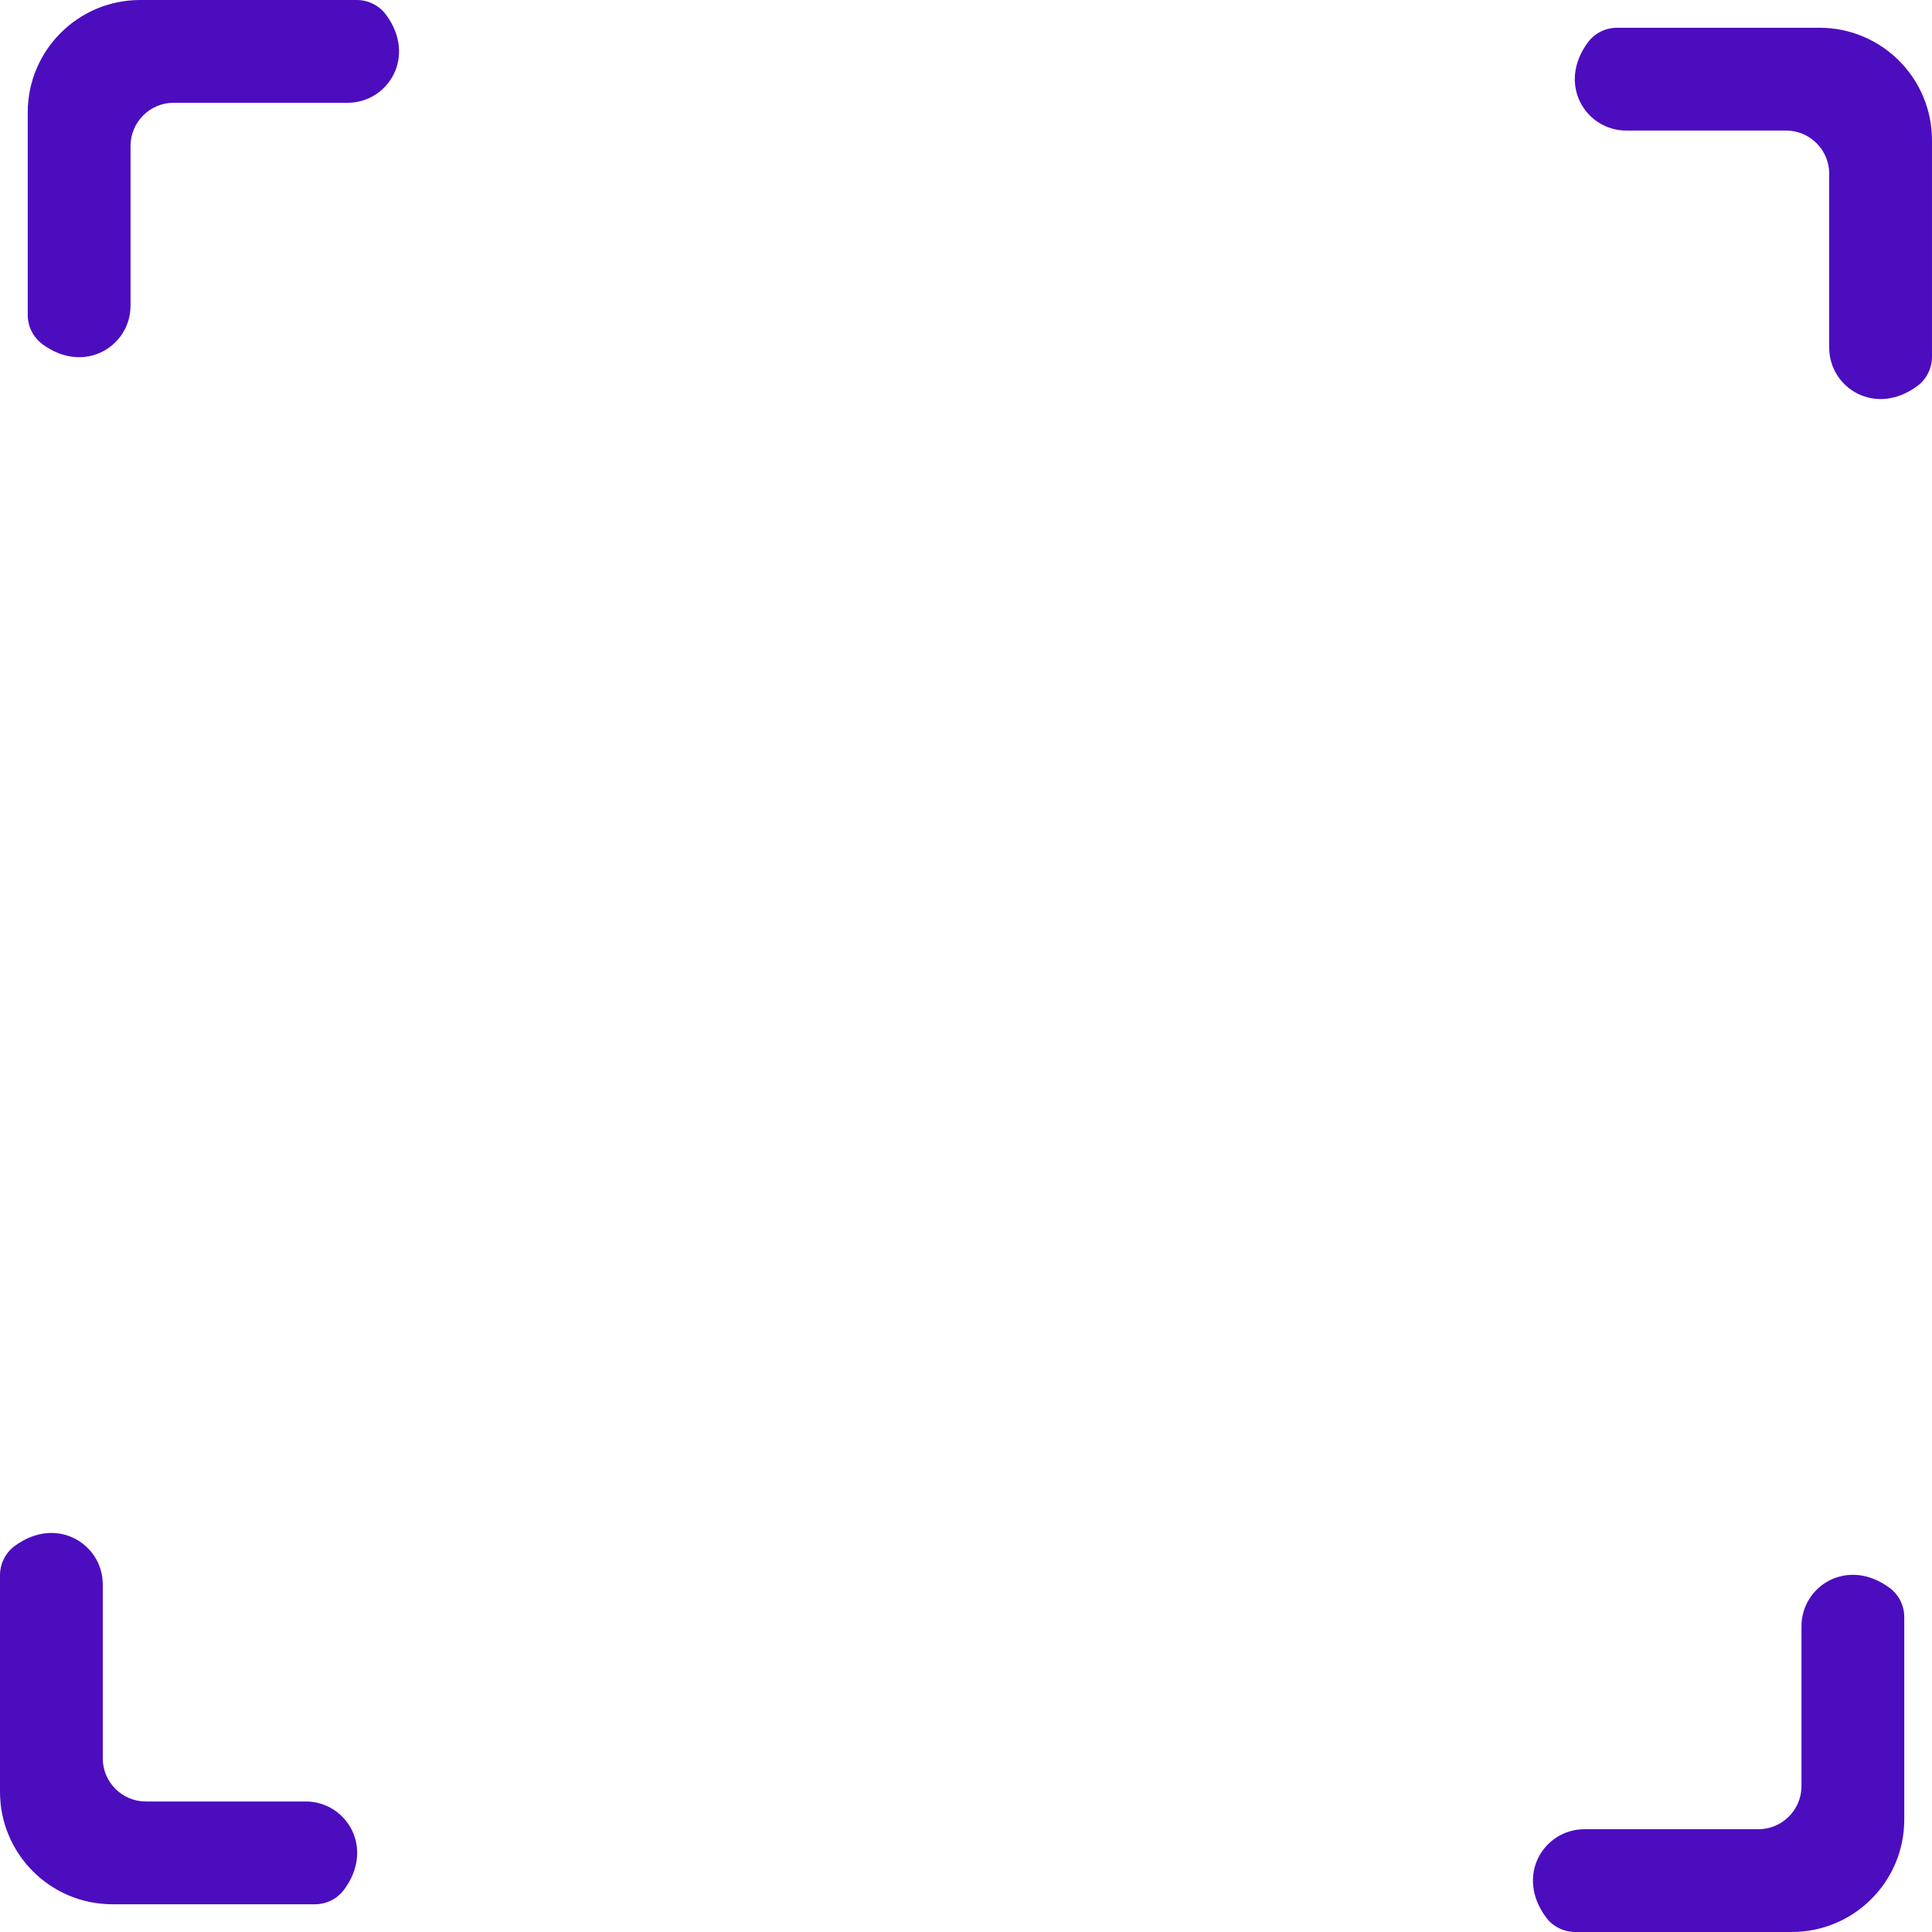 <svg version="1.1" id="图层_1" x="0px" y="0px" width="145.018px" height="145.018px" viewBox="0 0 145.018 145.018" enable-background="new 0 0 145.018 145.018" xml:space="preserve" xmlns="http://www.w3.org/2000/svg" xmlns:xlink="http://www.w3.org/1999/xlink" xmlns:xml="http://www.w3.org/XML/1998/namespace">
  <path fill="#4C0DBF" d="M3.177,25.828c-0.69-0.515-1.095-1.324-1.095-2.185c0-2.692,0-9.559,0-15.203c0-4.664,3.78-8.44,8.444-8.44
	h16.255c0.857,0,1.676,0.406,2.188,1.096c2.348,3.164,0.141,6.619-2.872,6.619H13.029c-1.776,0-3.231,1.455-3.231,3.232v12.008
	C9.797,25.969,6.341,28.174,3.177,25.828z" class="color c1"/>
  <path fill="#4C0DBF" d="M141.84,119.191c0.691,0.515,1.096,1.324,1.096,2.185c0,2.692,0,9.559,0,15.201
	c0,4.666-3.781,8.44-8.444,8.44h-16.255c-0.858,0-1.677-0.404-2.188-1.094c-2.348-3.164-0.141-6.619,2.873-6.619h13.068
	c1.776,0,3.231-1.455,3.231-3.234v-12.006C135.221,119.051,138.676,116.846,141.84,119.191z" class="color c1"/>
  <path fill="#4C0DBF" d="M119.191,3.178c0.513-0.688,1.322-1.094,2.183-1.094c2.692,0,9.561,0,15.203,0
	c4.664,0,8.44,3.781,8.44,8.444v16.253c0,0.858-0.404,1.678-1.094,2.188c-3.166,2.348-6.621,0.141-6.621-2.873V13.031
	c0-1.779-1.455-3.232-3.232-3.232h-12.006C119.051,9.799,116.844,6.342,119.191,3.178z" class="color c1"/>
  <path fill="#4C0DBF" d="M25.826,141.842c-0.513,0.689-1.324,1.094-2.184,1.094c-2.692,0-9.56,0-15.202,0
	c-4.664,0-8.44-3.781-8.44-8.444V118.24c0-0.859,0.403-1.679,1.094-2.189c3.164-2.348,6.62-0.141,6.62,2.873v13.066
	c0,1.778,1.455,3.231,3.232,3.231h12.007C25.967,135.221,28.174,138.678,25.826,141.842z" class="color c1"/>
</svg>